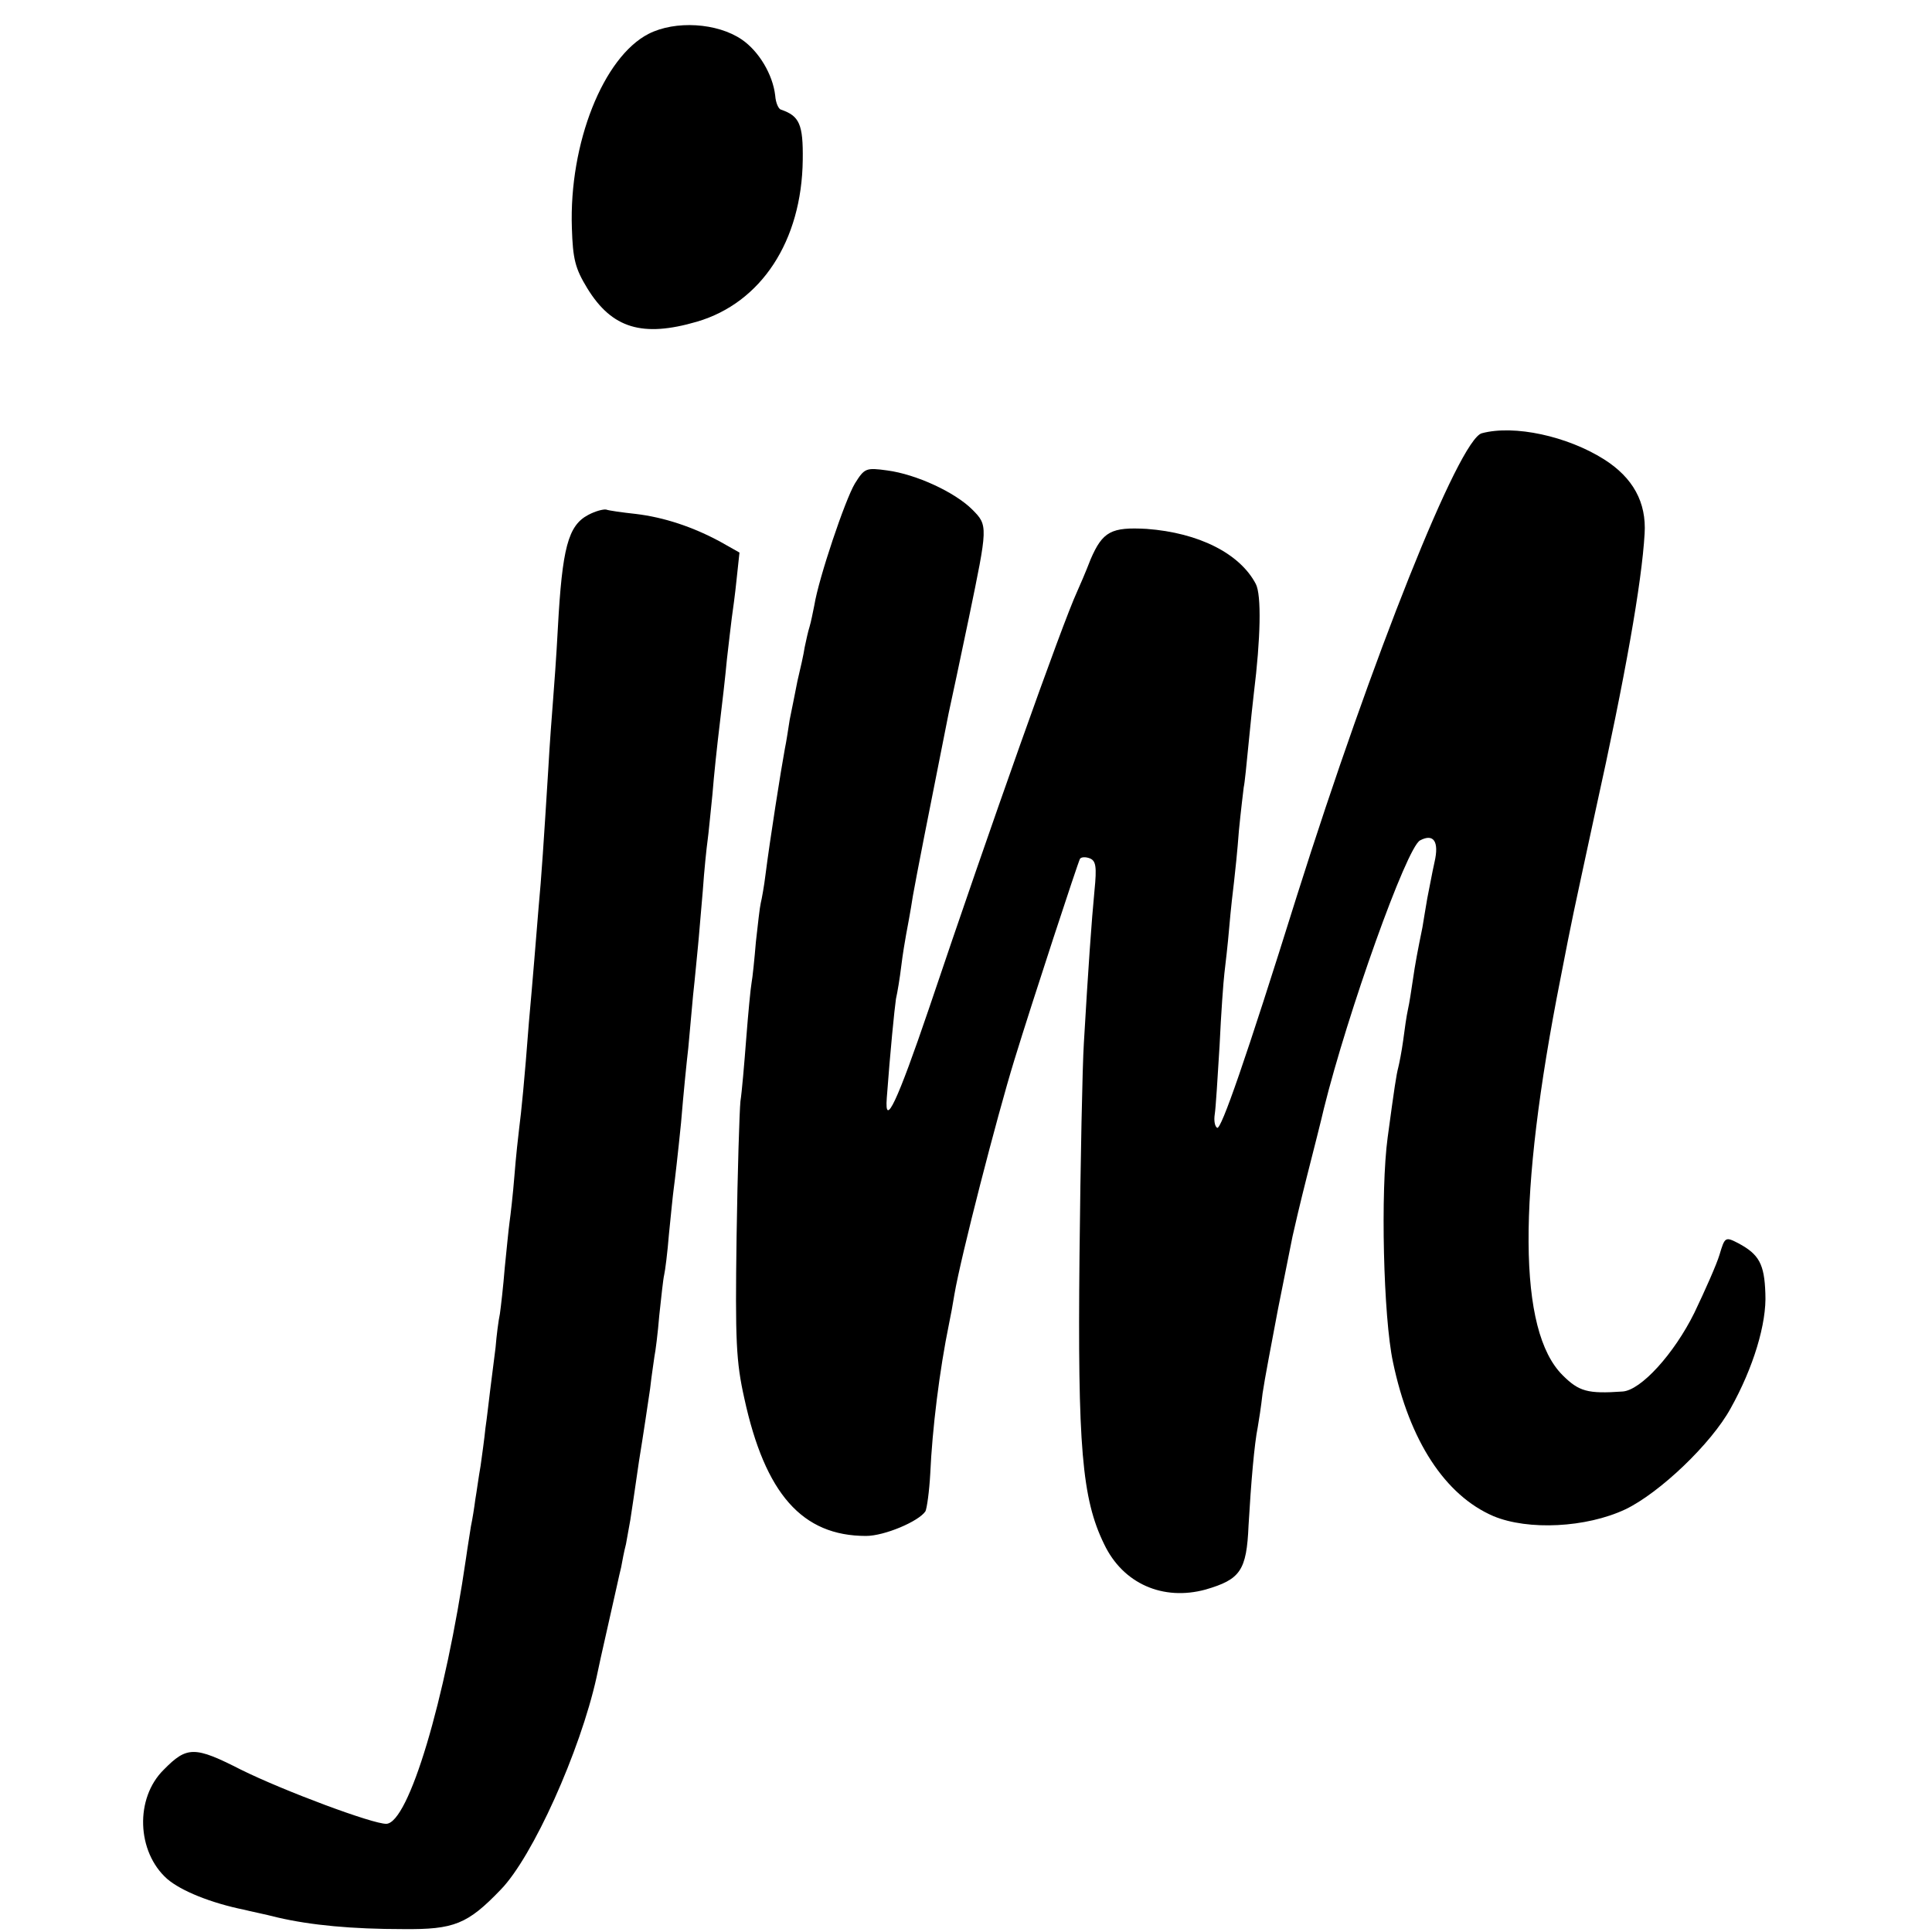 <?xml version="1.0" standalone="no"?>
<!DOCTYPE svg PUBLIC "-//W3C//DTD SVG 20010904//EN"
 "http://www.w3.org/TR/2001/REC-SVG-20010904/DTD/svg10.dtd">
<svg version="1.0" xmlns="http://www.w3.org/2000/svg"
 width="16pt" height="16pt" viewBox="0 0 16 16"
 preserveAspectRatio="xMidYMid meet">
<g transform="translate(0,16) scale(0.004,-0.004)"
fill="#000000" stroke="none">
<path d="M1343 3930 c-94 -48 -165 -227 -159 -402 2 -65 7 -84 32 -125 51 -83
114 -102 227 -69 133 39 217 167 219 335 1 74 -7 91 -45 104 -5 1 -11 14 -12
29 -5 44 -34 92 -69 116 -51 35 -138 40 -193 12z"/>
<path d="M3068 3103 c-47 -12 -227 -464 -383 -958 -106 -339 -157 -485 -165
-480 -5 3 -7 15 -5 28 2 12 6 76 10 142 3 66 8 134 10 150 2 17 7 59 10 95 3
36 8 79 10 95 2 17 7 64 10 105 4 41 9 82 10 90 2 8 6 49 10 90 4 41 9 89 11
105 14 113 16 203 4 226 -33 63 -118 106 -226 114 -73 4 -91 -5 -116 -63 -10
-26 -23 -56 -28 -67 -31 -67 -180 -487 -307 -864 -65 -191 -92 -249 -87 -184
7 95 16 185 19 205 3 13 8 43 11 68 3 25 8 54 10 65 2 11 9 47 14 80 9 50 28
147 74 378 12 55 18 84 42 198 39 189 40 191 7 224 -36 36 -116 73 -176 81
-44 6 -47 5 -67 -27 -20 -33 -75 -196 -84 -252 -3 -15 -7 -35 -10 -45 -3 -9
-7 -28 -10 -42 -2 -14 -9 -45 -15 -70 -5 -25 -12 -61 -16 -80 -3 -19 -7 -46
-10 -60 -8 -43 -31 -189 -40 -260 -3 -25 -8 -52 -10 -60 -2 -8 -6 -44 -10 -80
-3 -36 -7 -75 -9 -85 -2 -11 -7 -63 -11 -115 -4 -52 -9 -111 -12 -130 -2 -19
-6 -146 -8 -281 -3 -215 -1 -258 16 -334 43 -198 120 -285 252 -285 38 0 109
30 123 51 3 6 8 41 10 78 4 91 19 214 39 311 3 14 8 41 11 60 13 77 88 368
124 485 38 124 132 410 136 417 3 4 12 4 20 1 13 -5 15 -17 10 -67 -6 -62 -13
-161 -22 -316 -3 -47 -7 -245 -9 -440 -4 -395 5 -503 51 -597 39 -82 122 -118
210 -94 72 21 85 39 89 133 5 87 12 169 19 203 2 11 7 43 10 70 4 28 19 106
32 175 14 69 27 136 30 150 3 14 16 70 30 125 14 55 30 118 35 140 49 198 171
540 199 555 28 15 40 -2 30 -45 -5 -22 -11 -56 -15 -75 -3 -19 -8 -46 -10 -60
-10 -49 -15 -75 -20 -110 -3 -20 -7 -47 -10 -60 -3 -13 -7 -42 -10 -65 -3 -22
-8 -47 -10 -55 -4 -15 -8 -41 -22 -145 -15 -110 -9 -372 11 -465 34 -163 108
-276 208 -319 72 -30 192 -24 273 14 71 34 178 136 218 209 47 84 75 176 72
238 -2 61 -13 81 -56 104 -27 14 -28 13 -39 -24 -6 -20 -30 -74 -52 -120 -42
-85 -111 -161 -149 -163 -72 -5 -90 0 -124 34 -92 92 -94 368 -4 822 26 134
22 113 72 345 62 280 96 473 102 575 4 65 -24 116 -84 154 -76 48 -186 72
-253 54z"/>
<path d="M1218 2934 c-42 -22 -54 -69 -63 -234 -3 -58 -8 -125 -10 -150 -2
-25 -7 -90 -10 -145 -9 -144 -14 -222 -20 -285 -5 -61 -12 -149 -20 -237 -9
-119 -16 -188 -20 -218 -2 -16 -7 -61 -10 -100 -3 -38 -8 -81 -10 -95 -2 -14
-6 -56 -10 -95 -3 -38 -8 -81 -10 -95 -3 -14 -7 -45 -9 -70 -3 -25 -8 -64 -11
-87 -3 -24 -7 -60 -10 -80 -2 -21 -7 -56 -10 -78 -4 -22 -8 -53 -11 -70 -2
-16 -6 -41 -9 -55 -2 -14 -7 -43 -10 -65 -43 -296 -119 -549 -165 -551 -27 -1
-212 68 -301 112 -96 49 -112 49 -160 0 -60 -59 -56 -170 7 -226 29 -25 91
-50 160 -64 11 -3 42 -9 69 -16 69 -16 154 -24 260 -24 105 -1 133 10 202 82
66 68 164 286 198 439 2 10 13 61 25 113 12 52 23 104 26 115 2 11 6 33 10 48
3 16 7 38 9 50 2 12 10 67 18 122 9 55 19 123 23 150 3 28 8 58 9 67 2 9 7 48
10 85 4 37 8 75 10 83 2 8 7 47 10 85 4 39 8 81 10 95 2 14 9 75 15 135 5 61
12 130 15 155 2 25 7 74 10 110 4 36 8 81 10 100 2 19 6 71 10 115 3 44 8 91
10 105 2 14 6 57 10 95 3 39 10 104 15 145 5 41 12 102 15 135 4 33 8 71 10
85 2 14 7 50 10 80 l6 56 -39 22 c-57 31 -117 51 -176 58 -28 3 -56 7 -61 9
-6 1 -22 -3 -37 -11z"/>
</g>
</svg>
